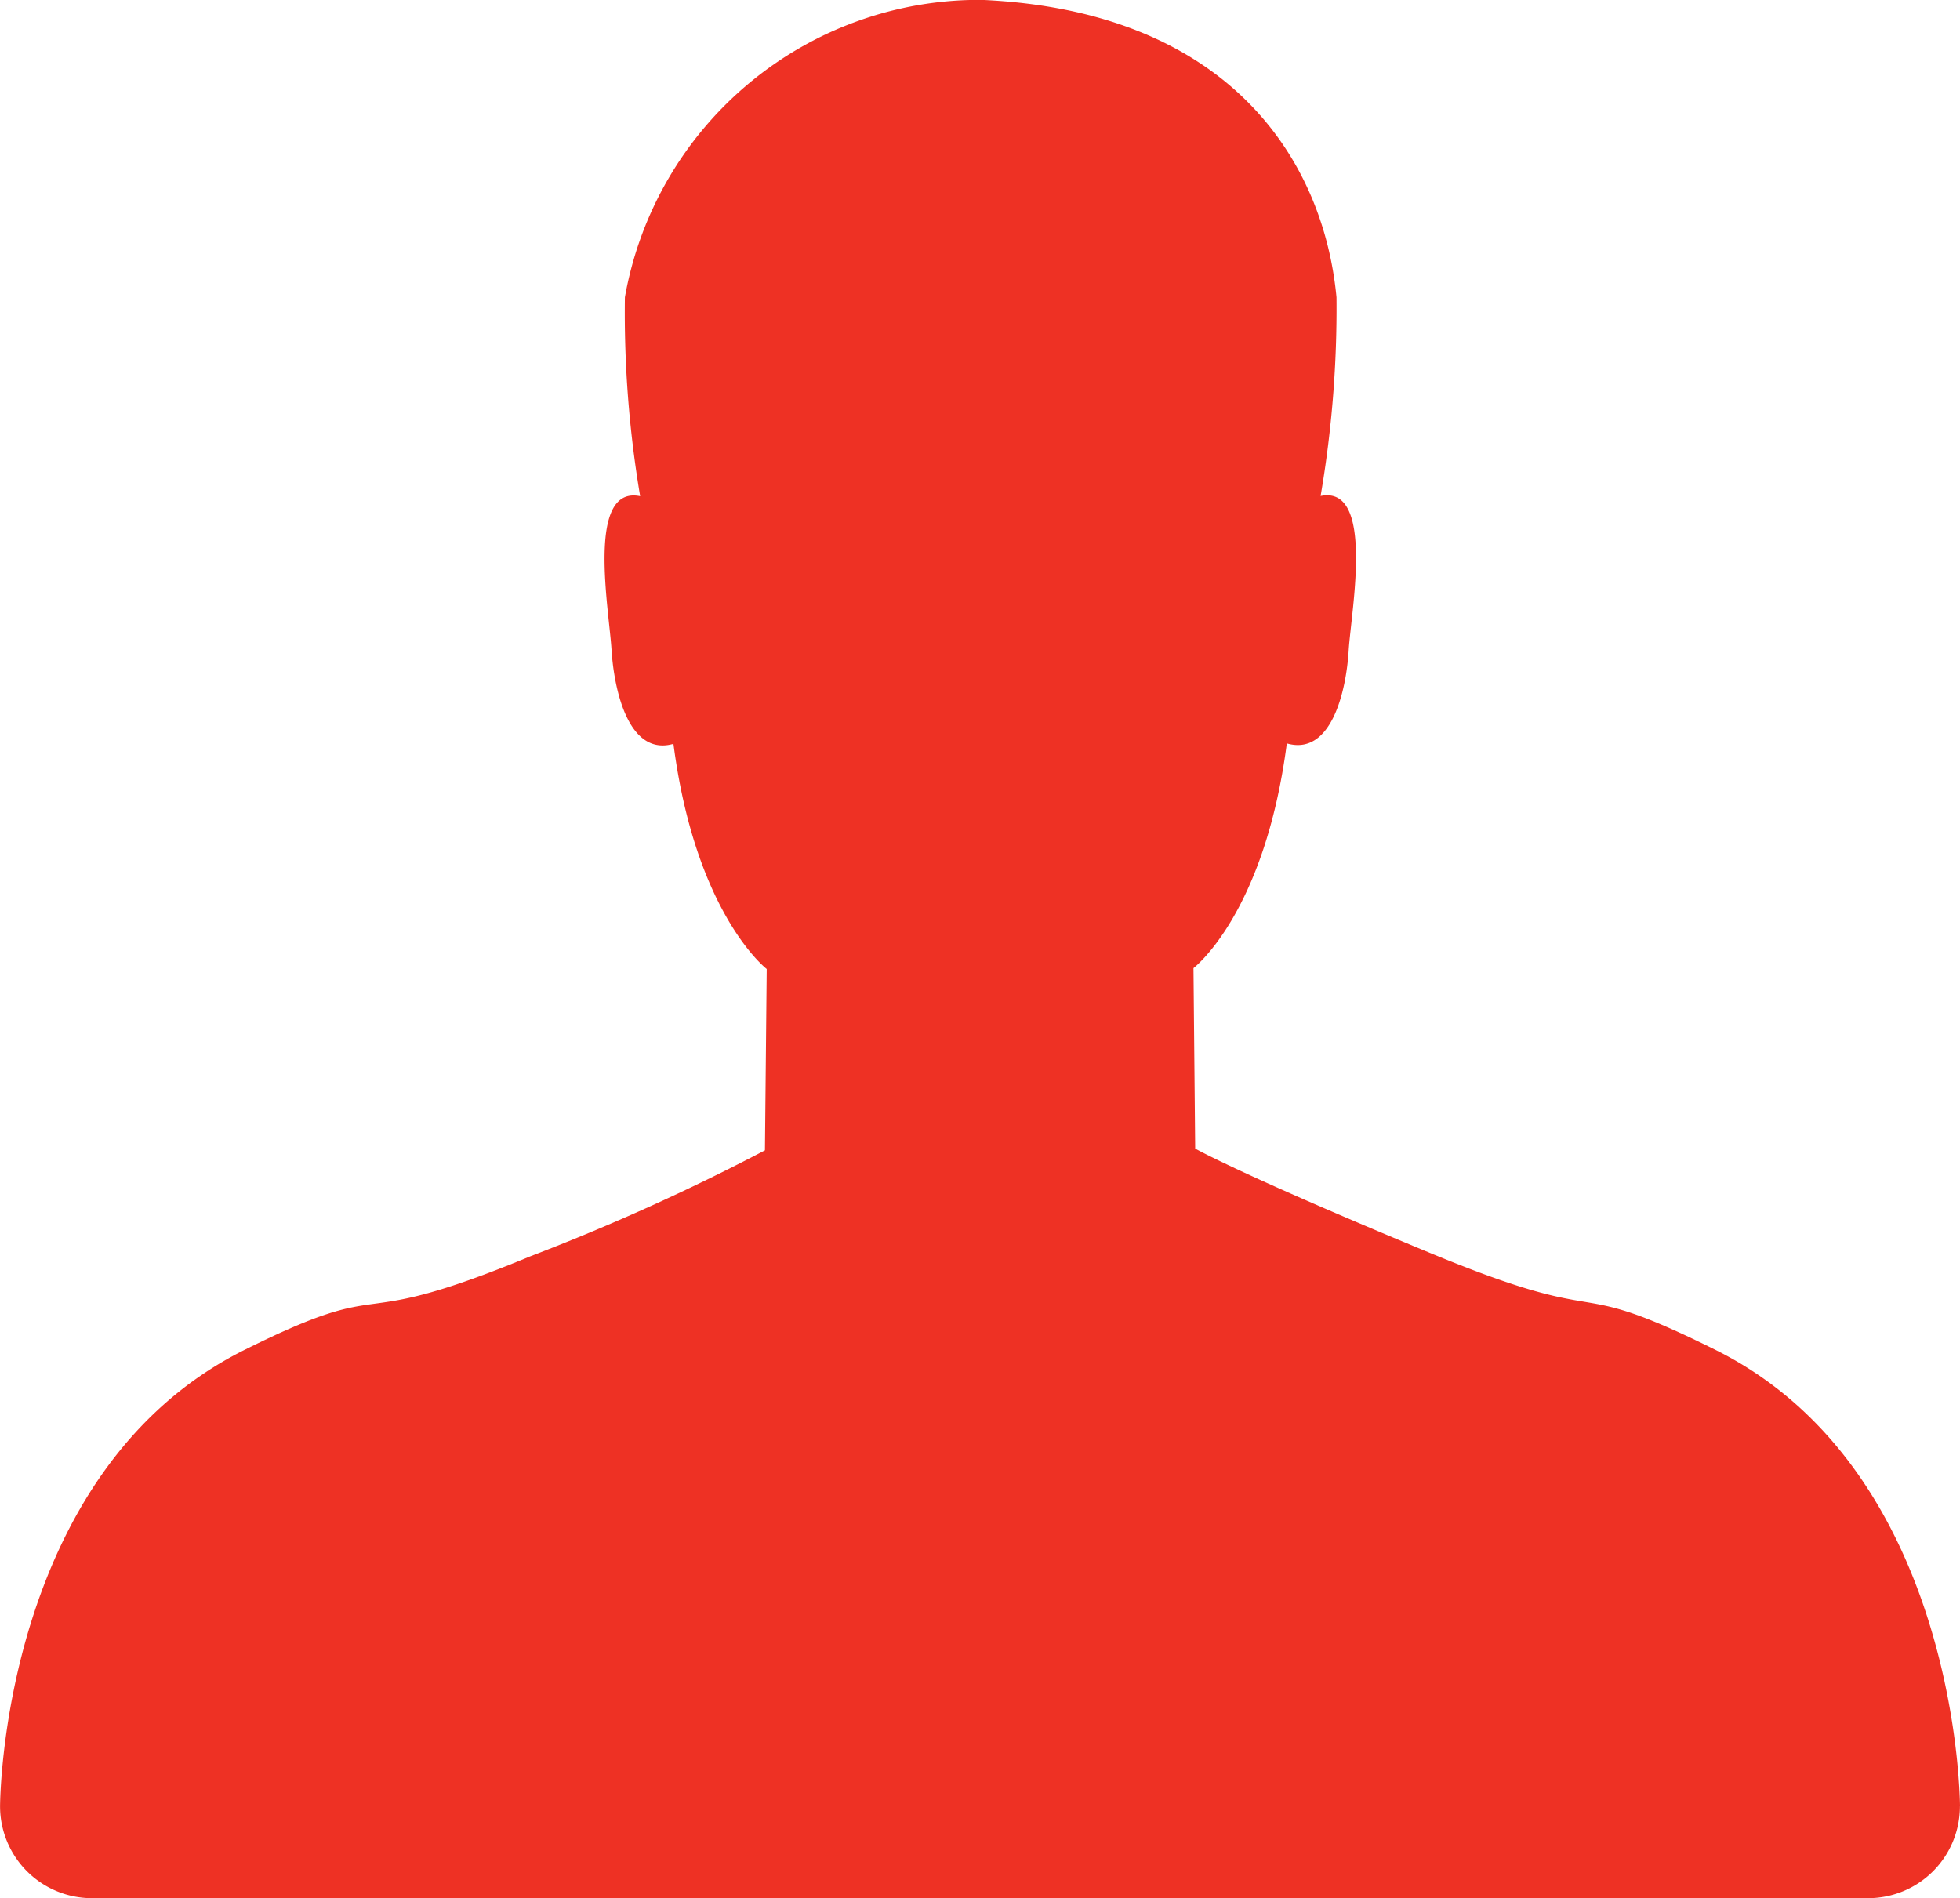 <svg xmlns="http://www.w3.org/2000/svg" width="30.973" height="30" viewBox="0 0 30.973 30">
  <path id="Trazado_48" data-name="Trazado 48" d="M281.884,730.649v0a1.452,1.452,0,0,1-1.452,1.452H252.365a1.452,1.452,0,0,1-1.452-1.452v0h0s0-5.291,3.866-7.214c2.446-1.218,1.5-.229,4.507-1.475A34.733,34.733,0,0,0,263,720.283l.028-2.866s-1.124-.86-1.474-3.558c-.7.2-.936-.826-.978-1.481-.037-.634-.407-2.611.452-2.433a17.449,17.449,0,0,1-.241-3.143,5.69,5.69,0,0,1,5.634-4.7c3.865.169,5.4,2.482,5.611,4.7a17.593,17.593,0,0,1-.251,3.14c.858-.176.485,1.8.444,2.432-.038.655-.276,1.681-.978,1.478-.351,2.7-1.475,3.551-1.475,3.551l.027,2.852s.71.406,3.713,1.65,2.061.314,4.508,1.531c3.865,1.923,3.865,7.214,3.865,7.214Z" transform="translate(-250.912 -702.104)" fill="#ee3124" fill-rule="evenodd"/>
</svg>

